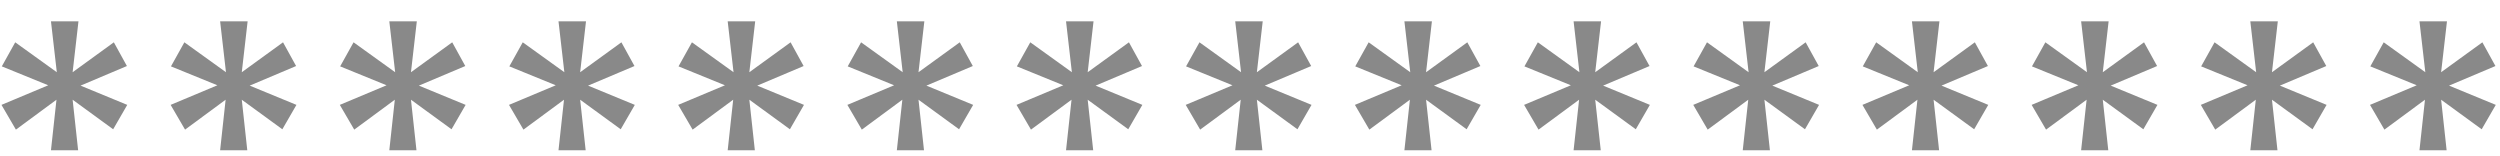<svg width="80" height="5" viewBox="0 0 80 5" fill="none" xmlns="http://www.w3.org/2000/svg">
<path d="M1.631 4.808L1.807 3.191L0.509 4.148L0.047 3.356L1.543 2.729L0.058 2.124L0.487 1.354L1.818 2.311L1.631 0.683H2.511L2.324 2.311L3.643 1.354L4.061 2.113L2.577 2.74L4.072 3.356L3.621 4.137L2.324 3.191L2.5 4.808H1.631ZM7.044 4.808L7.22 3.191L5.922 4.148L5.46 3.356L6.956 2.729L5.471 2.124L5.9 1.354L7.231 2.311L7.044 0.683H7.924L7.737 2.311L9.057 1.354L9.475 2.113L7.99 2.74L9.486 3.356L9.035 4.137L7.737 3.191L7.913 4.808H7.044ZM12.458 4.808L12.634 3.191L11.336 4.148L10.874 3.356L12.37 2.729L10.885 2.124L11.314 1.354L12.645 2.311L12.458 0.683H13.338L13.151 2.311L14.471 1.354L14.889 2.113L13.404 2.74L14.9 3.356L14.449 4.137L13.151 3.191L13.327 4.808H12.458ZM17.872 4.808L18.048 3.191L16.75 4.148L16.288 3.356L17.784 2.729L16.299 2.124L16.728 1.354L18.059 2.311L17.872 0.683H18.752L18.565 2.311L19.885 1.354L20.303 2.113L18.818 2.74L20.314 3.356L19.863 4.137L18.565 3.191L18.741 4.808H17.872ZM23.286 4.808L23.462 3.191L22.164 4.148L21.702 3.356L23.198 2.729L21.713 2.124L22.142 1.354L23.473 2.311L23.286 0.683H24.166L23.979 2.311L25.299 1.354L25.716 2.113L24.232 2.74L25.727 3.356L25.277 4.137L23.979 3.191L24.155 4.808H23.286ZM28.699 4.808L28.875 3.191L27.578 4.148L27.116 3.356L28.611 2.729L27.127 2.124L27.555 1.354L28.886 2.311L28.699 0.683H29.579L29.392 2.311L30.712 1.354L31.13 2.113L29.645 2.74L31.141 3.356L30.69 4.137L29.392 3.191L29.568 4.808H28.699ZM34.113 4.808L34.289 3.191L32.991 4.148L32.529 3.356L34.025 2.729L32.54 2.124L32.969 1.354L34.3 2.311L34.113 0.683H34.993L34.806 2.311L36.126 1.354L36.544 2.113L35.059 2.74L36.555 3.356L36.104 4.137L34.806 3.191L34.982 4.808H34.113ZM39.527 4.808L39.703 3.191L38.405 4.148L37.943 3.356L39.439 2.729L37.954 2.124L38.383 1.354L39.714 2.311L39.527 0.683H40.407L40.22 2.311L41.54 1.354L41.958 2.113L40.473 2.74L41.969 3.356L41.518 4.137L40.22 3.191L40.396 4.808H39.527ZM44.941 4.808L45.117 3.191L43.819 4.148L43.357 3.356L44.853 2.729L43.368 2.124L43.797 1.354L45.128 2.311L44.941 0.683H45.821L45.634 2.311L46.954 1.354L47.372 2.113L45.887 2.74L47.383 3.356L46.932 4.137L45.634 3.191L45.81 4.808H44.941ZM50.355 4.808L50.531 3.191L49.233 4.148L48.771 3.356L50.267 2.729L48.782 2.124L49.211 1.354L50.541 2.311L50.355 0.683H51.234L51.047 2.311L52.367 1.354L52.785 2.113L51.3 2.74L52.796 3.356L52.345 4.137L51.047 3.191L51.224 4.808H50.355ZM55.768 4.808L55.944 3.191L54.646 4.148L54.184 3.356L55.68 2.729L54.195 2.124L54.624 1.354L55.955 2.311L55.768 0.683H56.648L56.461 2.311L57.781 1.354L58.199 2.113L56.714 2.74L58.21 3.356L57.759 4.137L56.461 3.191L56.637 4.808H55.768ZM61.182 4.808L61.358 3.191L60.06 4.148L59.598 3.356L61.094 2.729L59.609 2.124L60.038 1.354L61.369 2.311L61.182 0.683H62.062L61.875 2.311L63.195 1.354L63.613 2.113L62.128 2.74L63.624 3.356L63.173 4.137L61.875 3.191L62.051 4.808H61.182ZM66.596 4.808L66.772 3.191L65.474 4.148L65.012 3.356L66.508 2.729L65.023 2.124L65.452 1.354L66.783 2.311L66.596 0.683H67.476L67.289 2.311L68.609 1.354L69.027 2.113L67.542 2.74L69.038 3.356L68.587 4.137L67.289 3.191L67.465 4.808H66.596ZM72.01 4.808L72.186 3.191L70.888 4.148L70.426 3.356L71.922 2.729L70.437 2.124L70.866 1.354L72.197 2.311L72.01 0.683H72.89L72.703 2.311L74.022 1.354L74.441 2.113L72.956 2.74L74.451 3.356L74.001 4.137L72.703 3.191L72.879 4.808H72.01ZM77.423 4.808L77.599 3.191L76.301 4.148L75.84 3.356L77.335 2.729L75.85 2.124L76.279 1.354L77.61 2.311L77.423 0.683H78.303L78.116 2.311L79.436 1.354L79.854 2.113L78.369 2.74L79.865 3.356L79.414 4.137L78.116 3.191L78.292 4.808H77.423Z" fill="#898989"/>
</svg>
